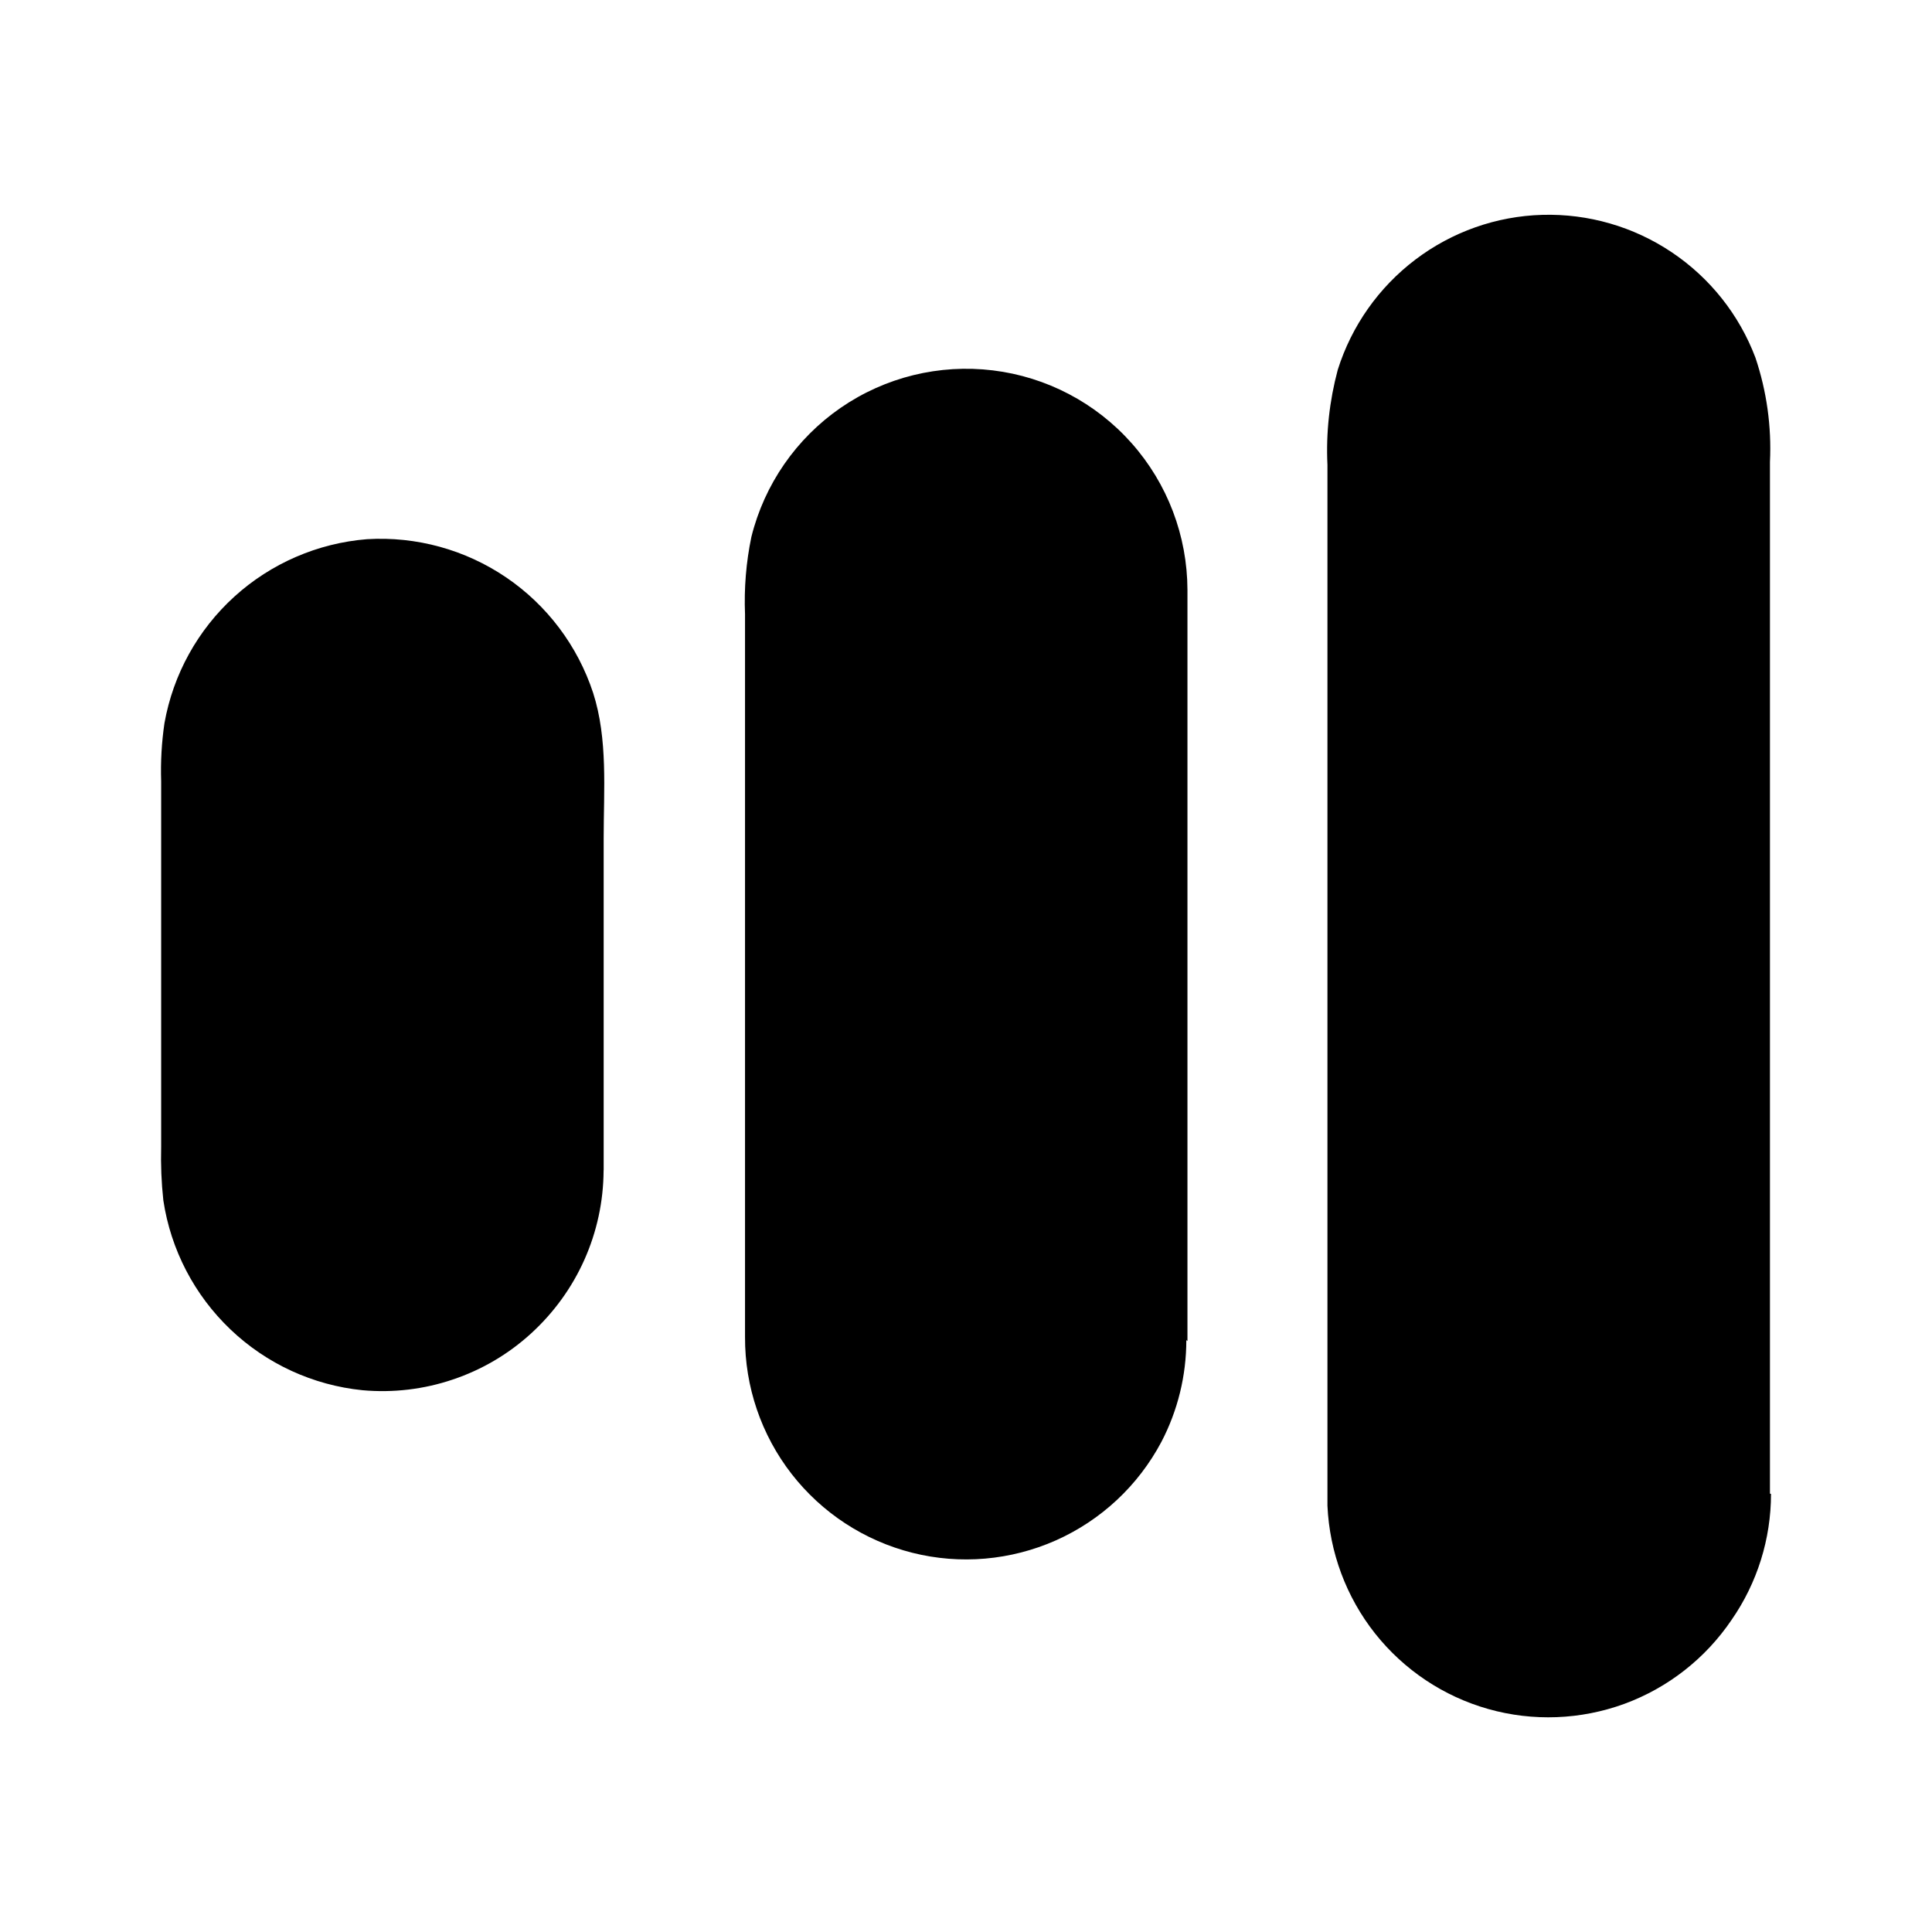<?xml version="1.0" encoding="UTF-8"?>
<svg version="1.1" viewBox="0 0 24 24" xml:space="preserve" xmlns="http://www.w3.org/2000/svg"><path d="m7.499 14.529v-4.117c0-0.597 0.054-1.23-0.131-1.805-0.192-0.584-0.572-1.089-1.08-1.434-0.508-0.345-1.116-0.512-1.729-0.475-0.612 0.049-1.192 0.3-1.647 0.713-0.455 0.413-0.761 0.966-0.869 1.572-0.035 0.239-0.049 0.481-0.041 0.723v4.54c-0.006 0.222 0.003 0.444 0.027 0.665 0.092 0.613 0.386 1.177 0.834 1.604 0.448 0.427 1.025 0.693 1.641 0.755 0.379 0.034 0.761-0.011 1.121-0.133 0.361-0.121 0.692-0.316 0.973-0.573s0.507-0.568 0.662-0.916c0.155-0.348 0.236-0.724 0.238-1.105zm7.252 2.13v-9.331c-0.002-0.672-0.248-1.32-0.693-1.822-0.445-0.502-1.058-0.824-1.724-0.905-0.666-0.081-1.338 0.084-1.891 0.465-0.552 0.381-0.947 0.951-1.109 1.603-0.066 0.316-0.092 0.64-0.079 0.963v8.979c-0.002 0.615 0.201 1.212 0.578 1.698 0.377 0.485 0.905 0.83 1.5 0.98 0.595 0.15 1.223 0.095 1.784-0.154 0.561-0.25 1.022-0.68 1.31-1.223 0.204-0.39 0.31-0.824 0.31-1.265zm7.236 1.895v-12.815c0.021-0.439-0.04-0.878-0.18-1.295-0.202-0.535-0.566-0.993-1.041-1.311-0.474-0.318-1.036-0.48-1.607-0.464-0.571 0.016-1.122 0.211-1.577 0.556-0.455 0.345-0.792 0.823-0.964 1.369-0.103 0.385-0.147 0.783-0.128 1.181v12.93c0.026 0.578 0.233 1.133 0.591 1.586 0.359 0.453 0.851 0.782 1.407 0.939 0.556 0.157 1.147 0.134 1.69-0.064 0.542-0.199 1.008-0.564 1.332-1.043 0.319-0.459 0.49-1.006 0.49-1.565"/></svg>
